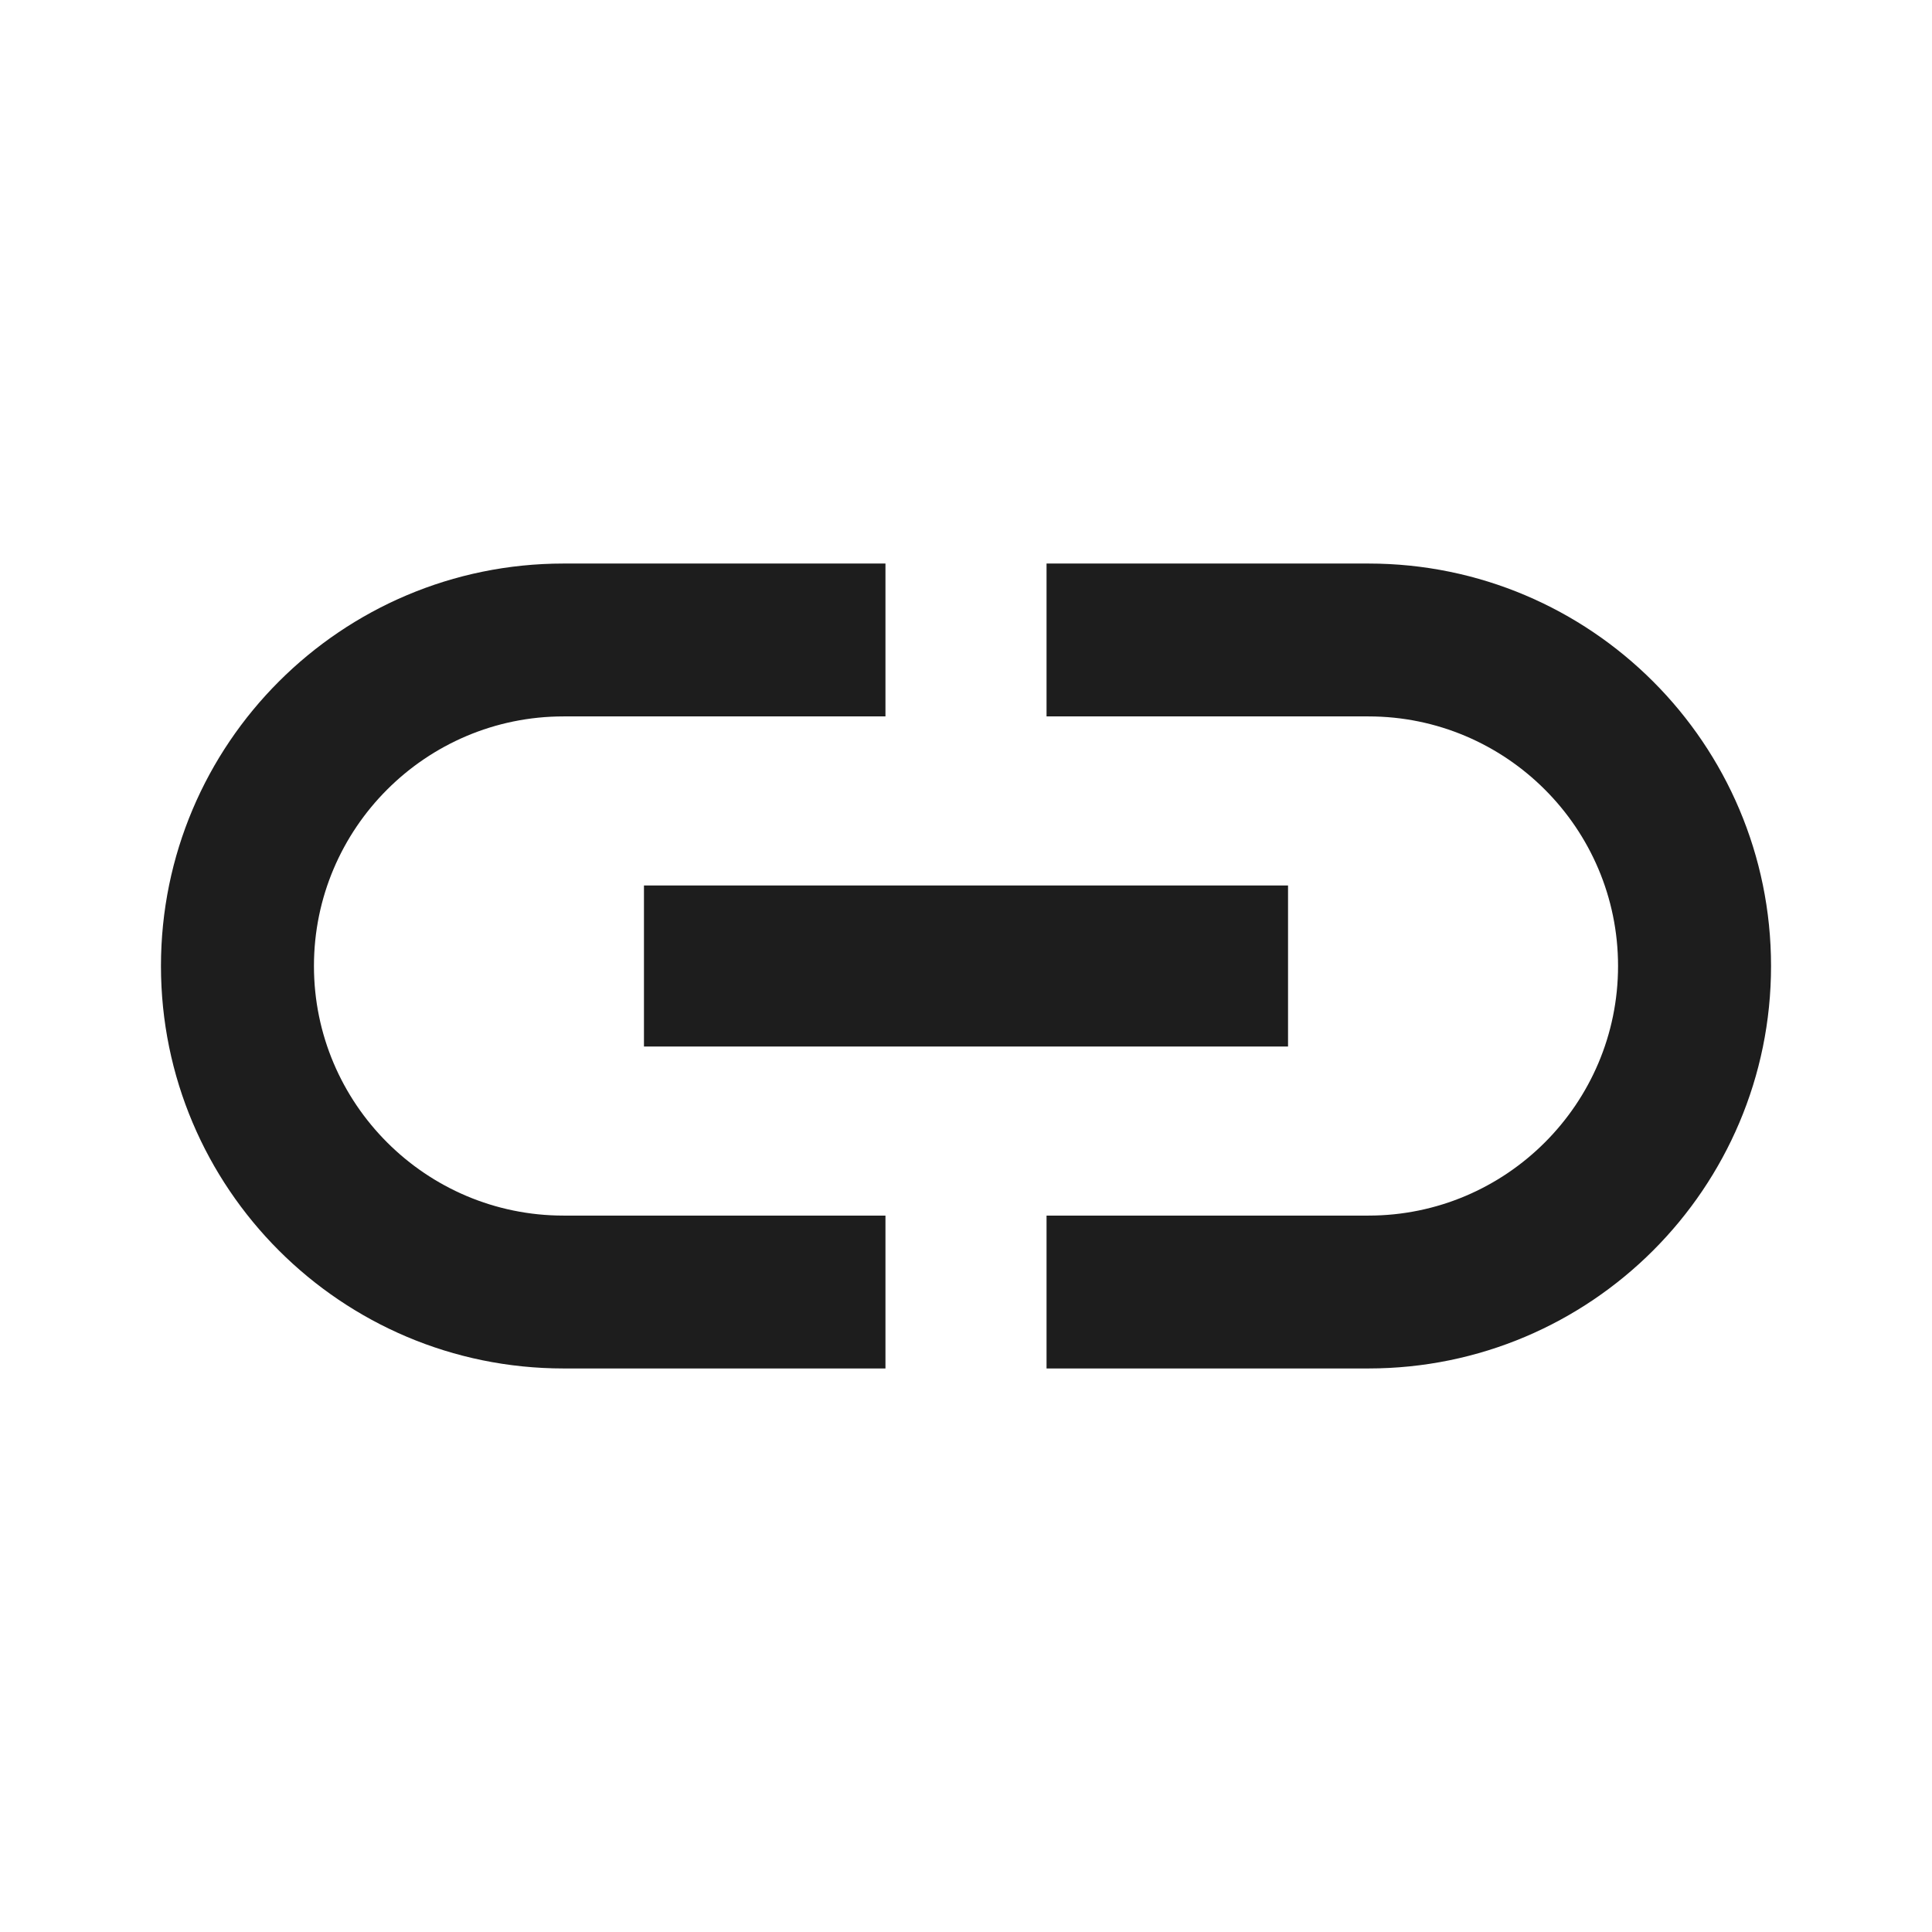 <svg xmlns="http://www.w3.org/2000/svg" width="16" height="16" viewBox="0 0 16 16">
  <g fill="none" fill-rule="evenodd">
    <polygon points="0 0 16 0 16 16 0 16"/>
    <path fill="#1D1D1D" fill-rule="nonzero" d="M2.6,8 C2.6,6.86 3.527,5.933 4.667,5.933 L7.333,5.933 L7.333,4.667 L4.667,4.667 C2.827,4.667 1.333,6.16 1.333,8 C1.333,9.84 2.827,11.333 4.667,11.333 L7.333,11.333 L7.333,10.067 L4.667,10.067 C3.527,10.067 2.6,9.14 2.6,8 Z M5.333,8.667 L10.667,8.667 L10.667,7.333 L5.333,7.333 L5.333,8.667 Z M11.333,4.667 L8.667,4.667 L8.667,5.933 L11.333,5.933 C12.473,5.933 13.4,6.86 13.4,8 C13.4,9.14 12.473,10.067 11.333,10.067 L8.667,10.067 L8.667,11.333 L11.333,11.333 C13.173,11.333 14.667,9.84 14.667,8 C14.667,6.16 13.173,4.667 11.333,4.667 Z"/>
  </g>
</svg>
